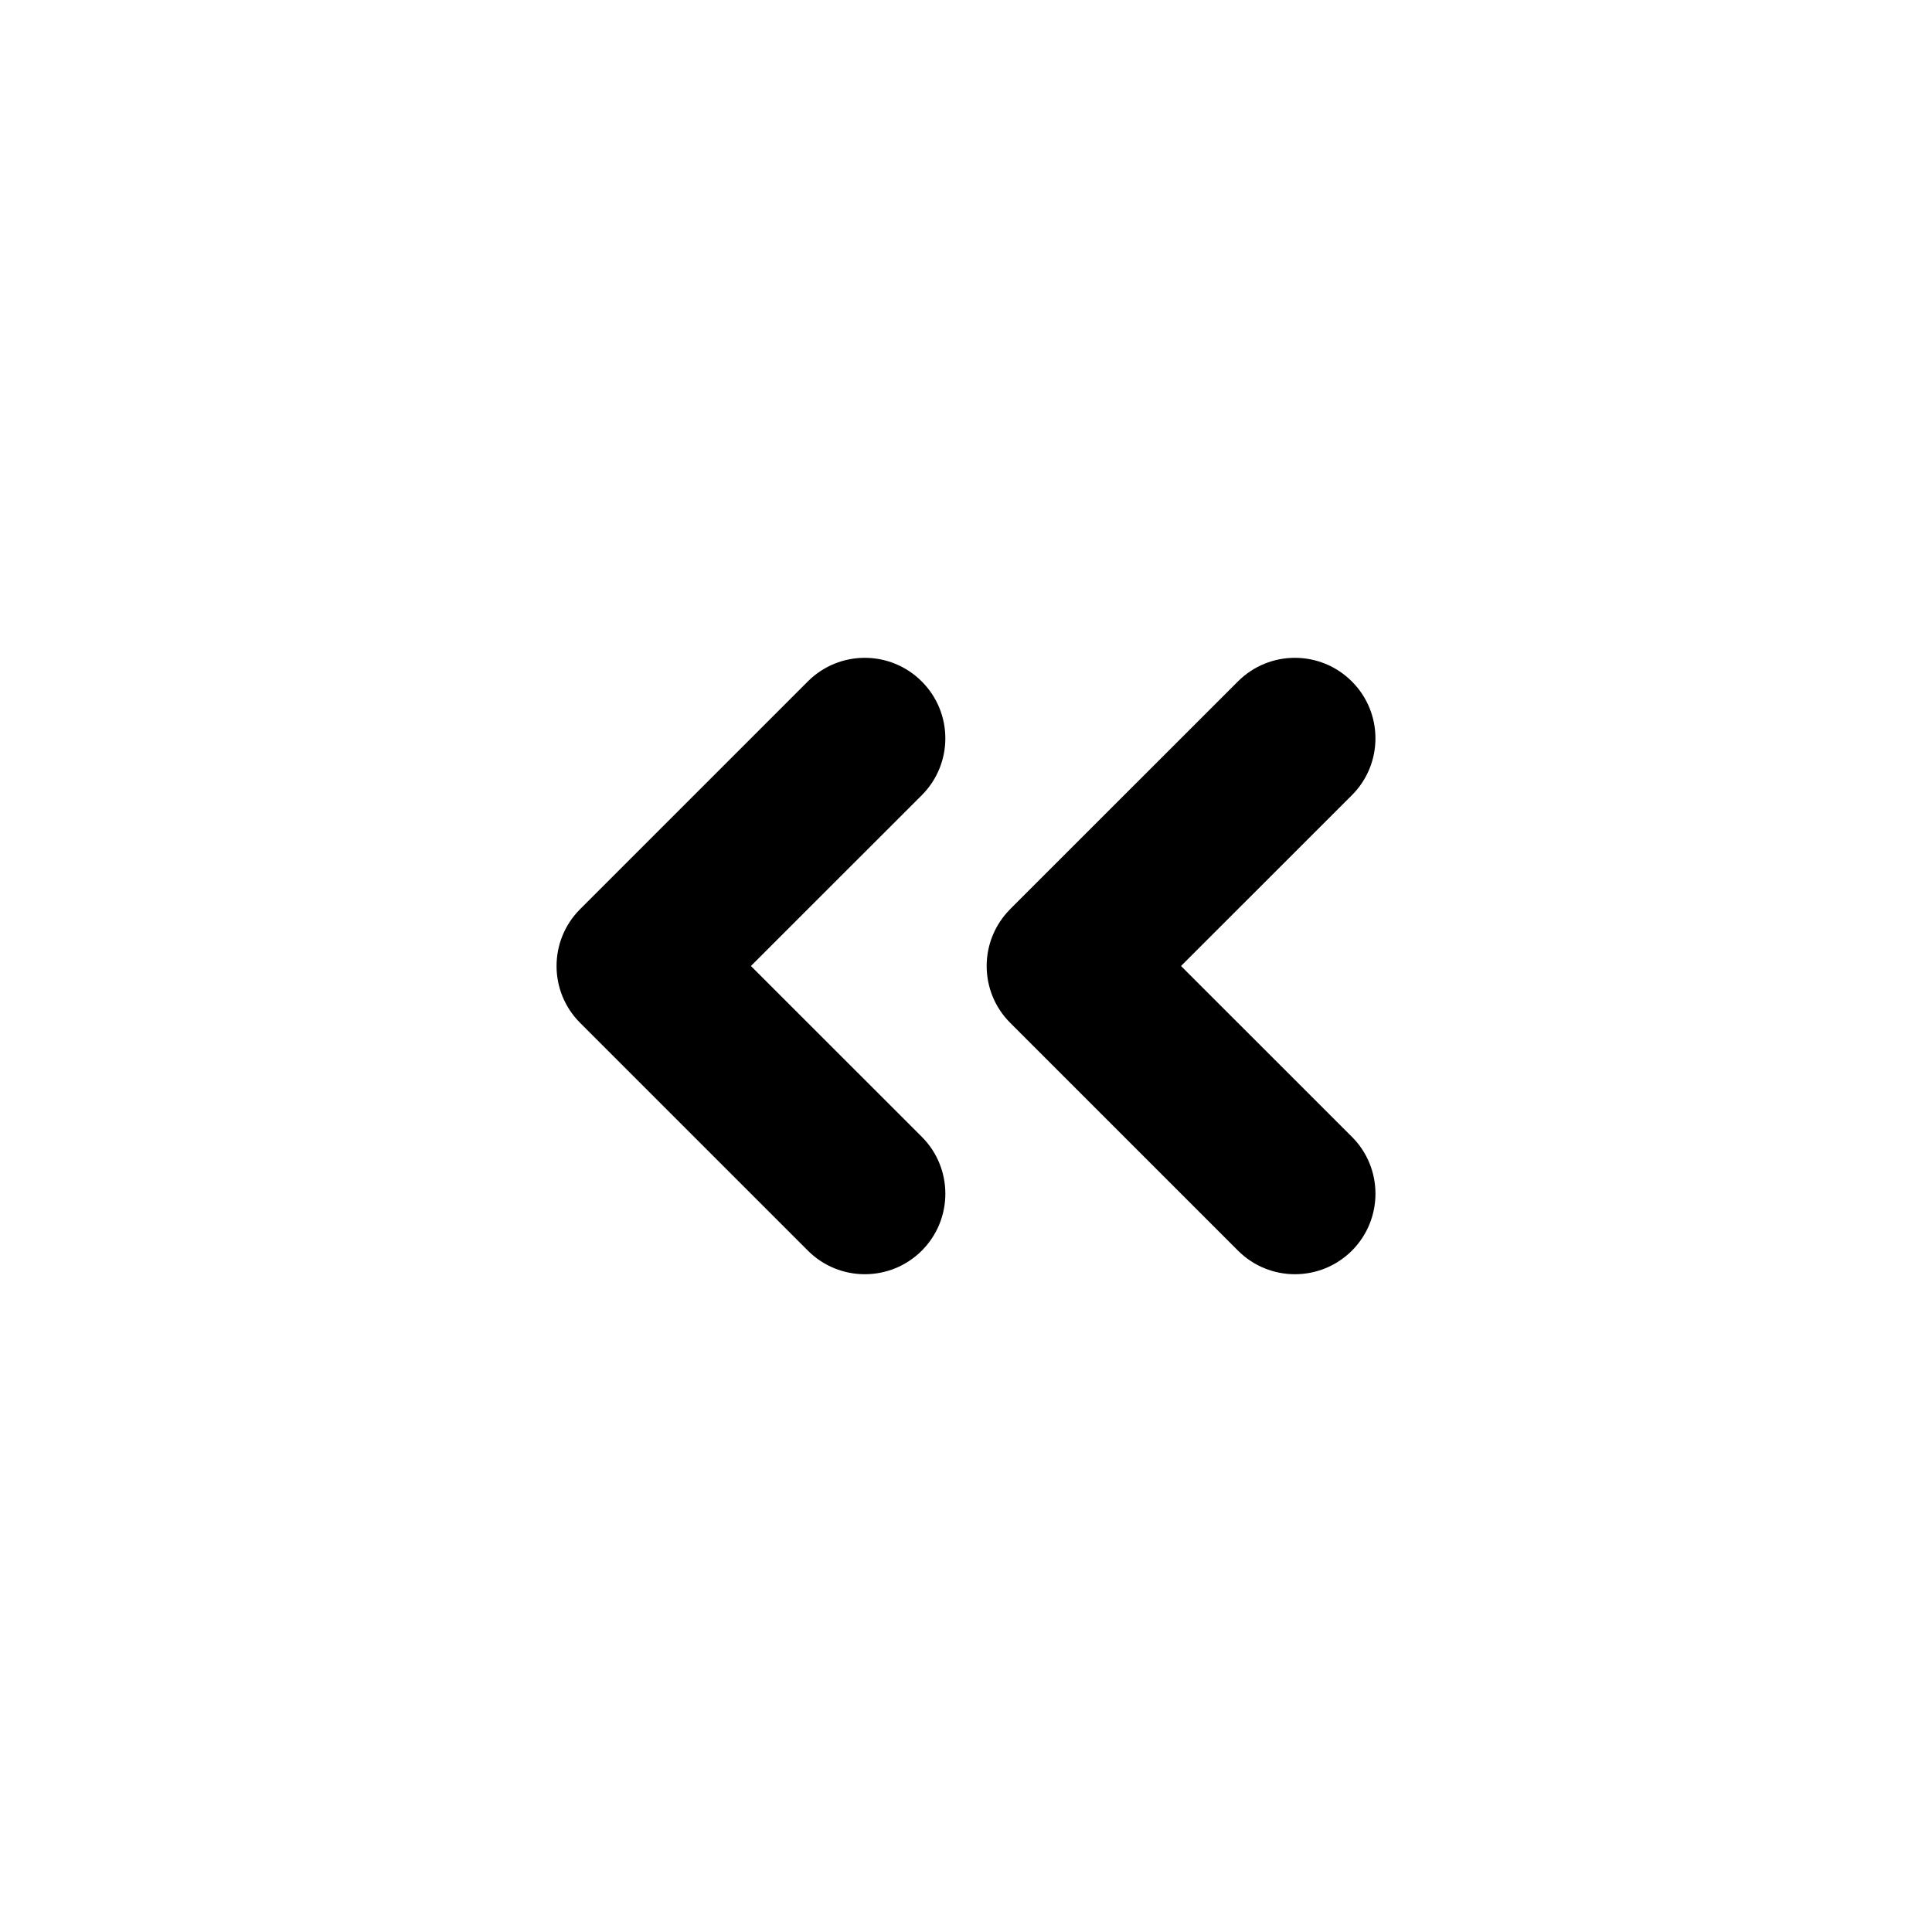 <svg xmlns="http://www.w3.org/2000/svg" fill="none" viewBox="0 0 24 24">
  <path fill="#000" d="M7.207 11.293c-.391.391-.391 1.024 0 1.414l2.829 2.829c.391.391 1.024.39 1.415-0.0.39-.391.39-1.024-0-1.414L9.328 12l2.122-2.121c.391-.39.391-1.024 0-1.414-.391-.391-1.024-.391-1.415-0L7.207 11.293Zm5.343 0c-.391.391-.391 1.024 0 1.414l2.829 2.829c.391.391 1.024.39 1.415-0.0.39-.391.39-1.024-0-1.414L14.671 12l2.122-2.121c.391-.39.391-1.024 0-1.414-.391-.391-1.024-.391-1.415-0l-2.829 2.828Z"/>
</svg>
